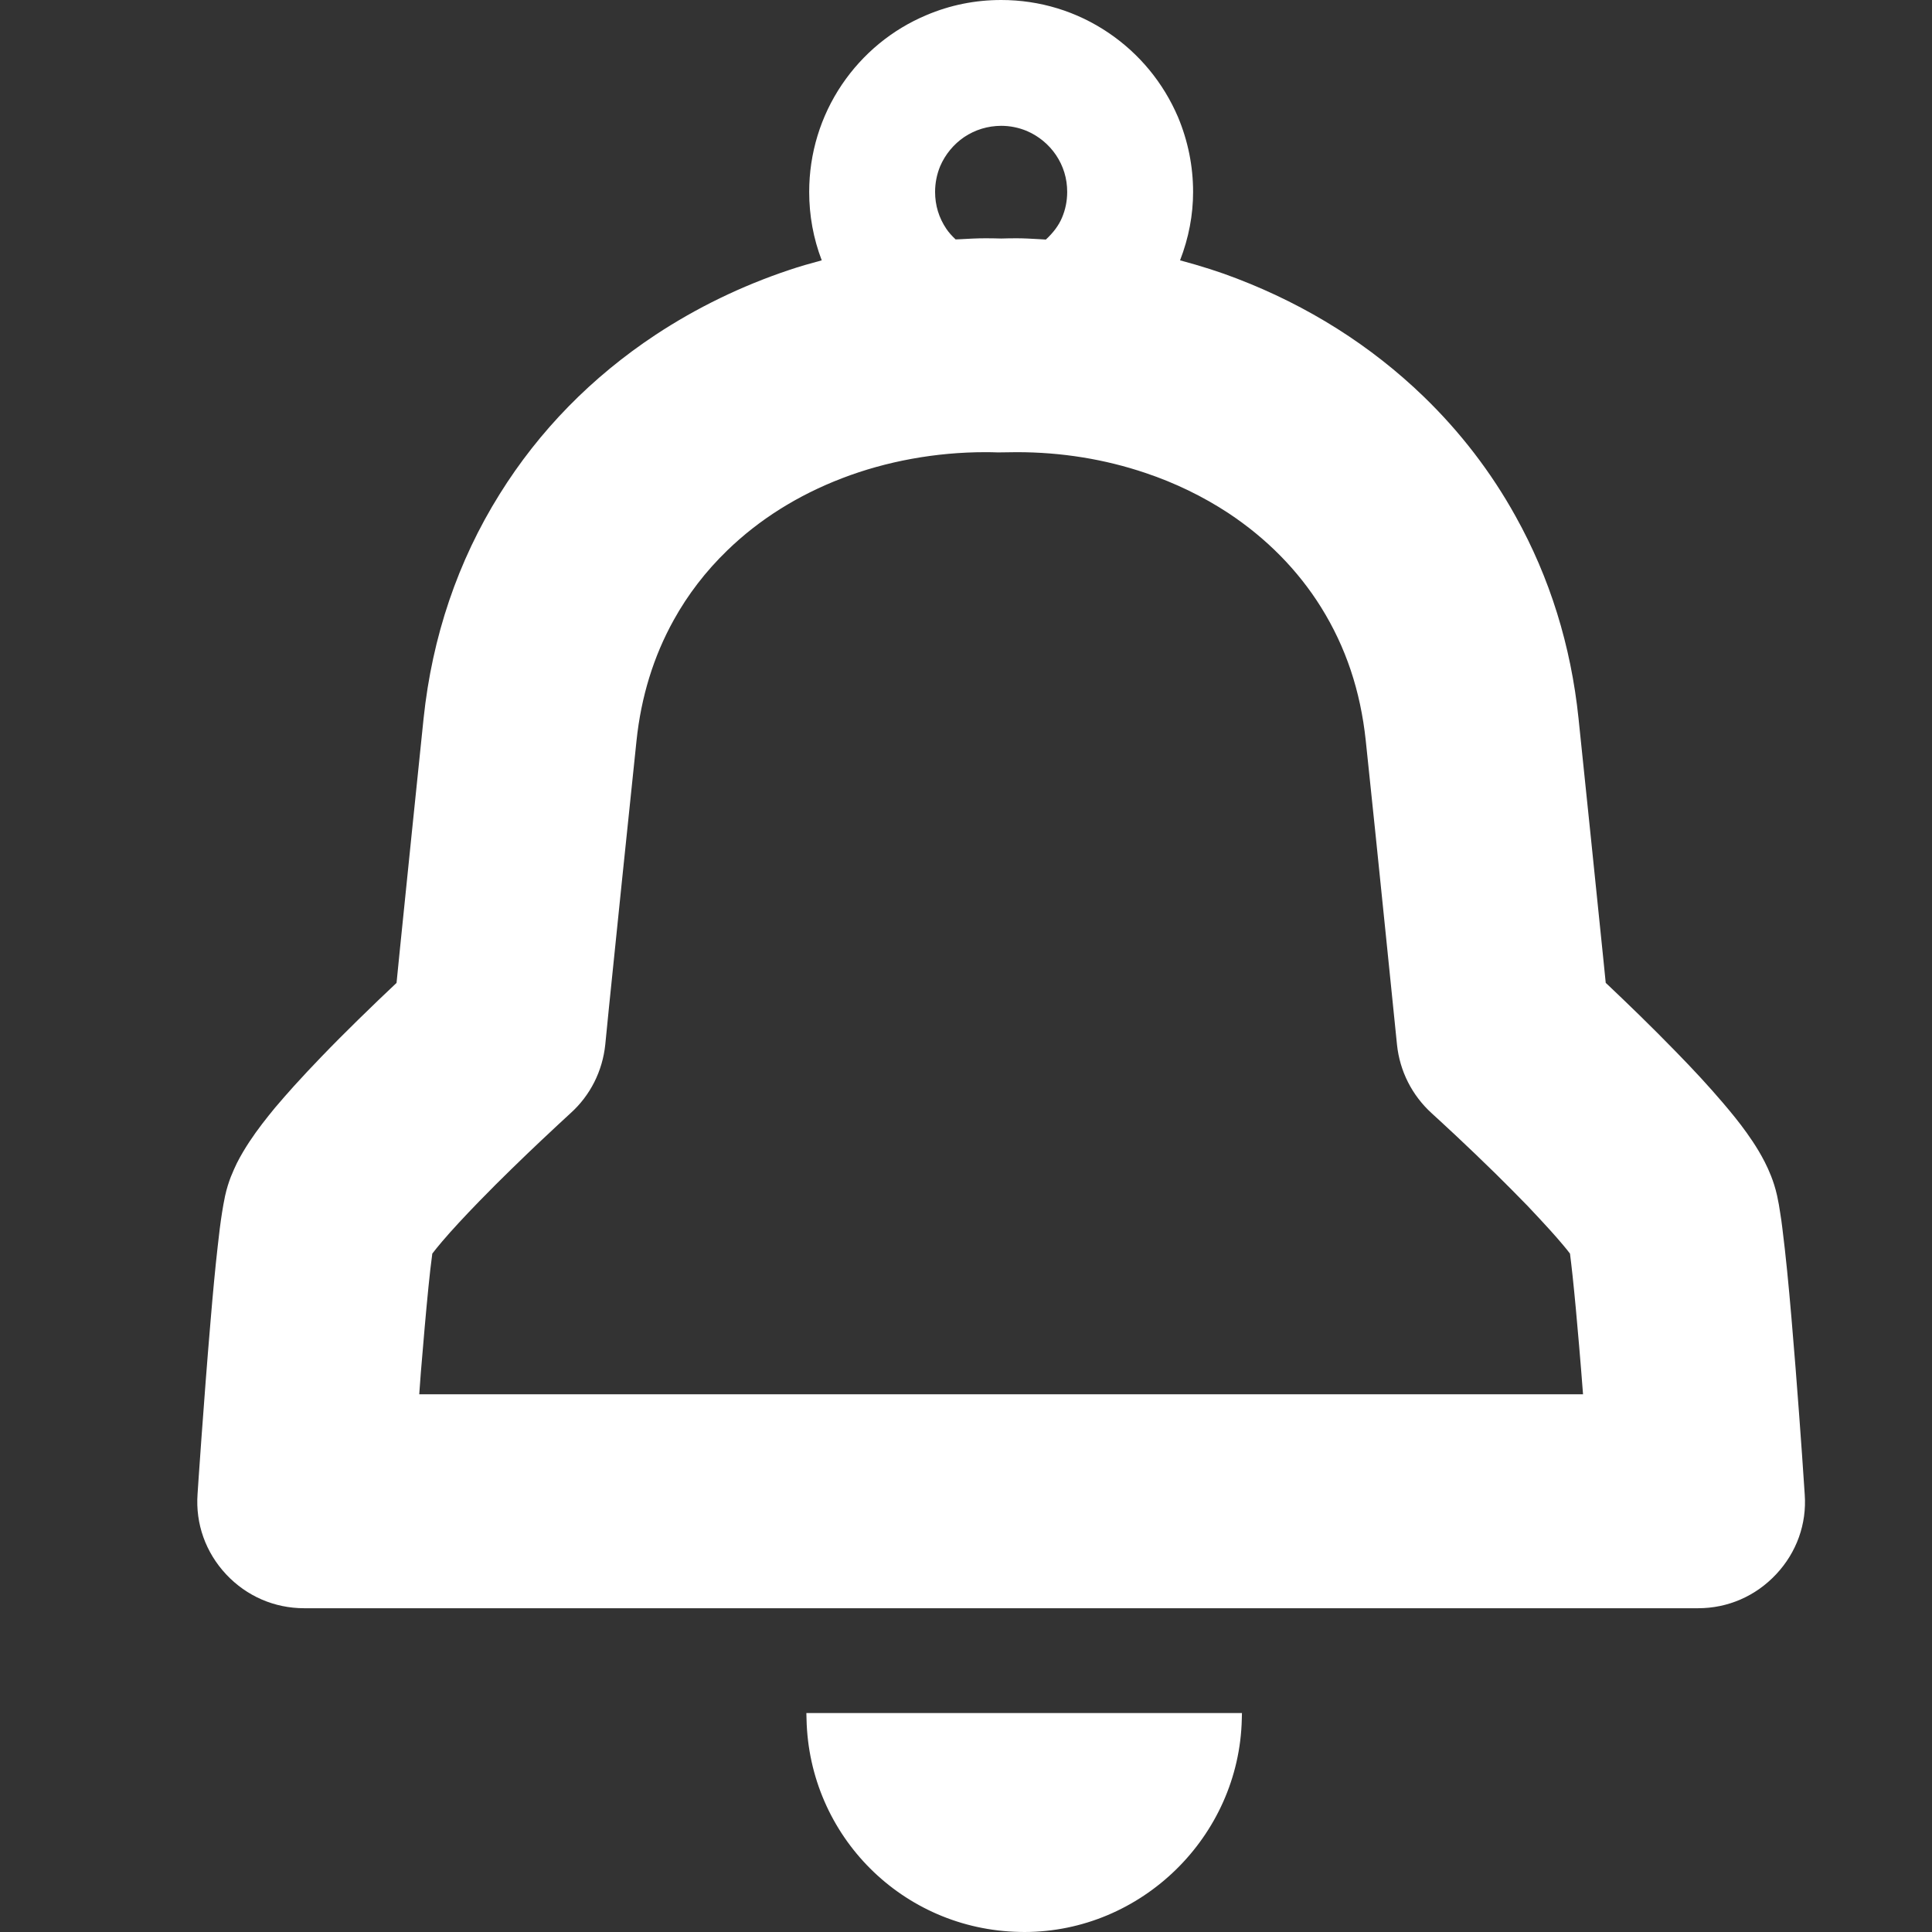<svg width="24" height="24" viewBox="0 0 24 24" fill="none" xmlns="http://www.w3.org/2000/svg">
<rect x="0" y="0" width="24" height="24" fill="#333333" stroke="none"/>
<path d="M10.019 21.356C10.051 22.808 11.213 23.969 12.664 23.999C12.664 23.999 12.724 24 12.724 24C14.18 24 15.393 22.814 15.426 21.356L15.428 21.28H10.017L10.019 21.356Z" fill="white"/>
<path d="M22.305 16.99C22.272 16.579 22.237 16.151 22.2 15.783C22.181 15.598 22.163 15.429 22.141 15.257C22.133 15.189 22.124 15.126 22.114 15.066C22.104 14.997 22.093 14.932 22.076 14.854C22.054 14.756 22.028 14.678 22.001 14.609C21.949 14.477 21.895 14.38 21.845 14.295C21.796 14.213 21.748 14.142 21.698 14.072C21.606 13.943 21.507 13.822 21.402 13.699C21.235 13.503 21.044 13.295 20.819 13.065C20.515 12.752 20.206 12.454 19.969 12.23L19.947 12.21L19.915 11.893C19.83 11.062 19.698 9.775 19.609 8.924C19.515 8.02 19.252 7.175 18.827 6.413C18.524 5.866 18.14 5.366 17.685 4.926C17.03 4.293 16.25 3.8 15.364 3.46C15.155 3.379 14.924 3.305 14.659 3.234C14.767 2.955 14.821 2.67 14.821 2.384C14.821 2.065 14.758 1.752 14.634 1.455C14.452 1.029 14.154 0.667 13.771 0.408C13.377 0.141 12.917 0 12.437 0C12.114 0 11.802 0.063 11.508 0.188C11.082 0.367 10.72 0.665 10.459 1.05C10.193 1.444 10.052 1.906 10.052 2.384C10.052 2.677 10.104 2.962 10.208 3.234C10.07 3.271 9.932 3.31 9.797 3.356C9.209 3.553 8.654 3.823 8.147 4.157C7.351 4.683 6.698 5.35 6.207 6.138C5.687 6.97 5.369 7.908 5.262 8.924C5.177 9.74 5.053 10.957 4.968 11.79L4.926 12.21C4.787 12.341 4.622 12.498 4.446 12.671C4.298 12.816 4.143 12.971 3.991 13.129C3.876 13.248 3.764 13.368 3.654 13.489C3.573 13.579 3.494 13.669 3.417 13.76C3.312 13.888 3.201 14.027 3.097 14.185C3.046 14.263 2.995 14.346 2.943 14.448C2.919 14.498 2.894 14.553 2.867 14.62C2.842 14.686 2.817 14.761 2.796 14.856C2.78 14.932 2.769 14.997 2.758 15.065C2.738 15.191 2.721 15.33 2.704 15.486C2.673 15.758 2.643 16.081 2.615 16.418C2.53 17.416 2.454 18.555 2.454 18.561C2.428 18.93 2.554 19.284 2.809 19.557C3.063 19.828 3.408 19.978 3.779 19.978H21.094C21.465 19.978 21.809 19.828 22.064 19.556C22.319 19.284 22.445 18.93 22.419 18.566C22.419 18.556 22.369 17.799 22.305 16.99ZM5.228 17.048C5.259 16.672 5.292 16.291 5.323 15.982C5.338 15.829 5.354 15.693 5.368 15.591L5.37 15.573C5.402 15.532 5.442 15.481 5.49 15.425C5.613 15.28 5.781 15.1 5.956 14.92C6.221 14.647 6.508 14.371 6.726 14.165C6.835 14.062 7.048 13.864 7.089 13.827C7.332 13.608 7.485 13.306 7.519 12.975L7.565 12.512C7.644 11.74 7.804 10.178 7.907 9.201C7.964 8.656 8.119 8.152 8.369 7.703C8.543 7.388 8.767 7.096 9.035 6.837C9.431 6.453 9.911 6.152 10.46 5.941C11.011 5.729 11.627 5.617 12.241 5.617C12.293 5.617 12.345 5.618 12.397 5.62C12.397 5.62 12.581 5.617 12.632 5.617C13.186 5.617 13.723 5.704 14.229 5.875C14.599 5.999 14.946 6.168 15.261 6.375C15.736 6.69 16.123 7.083 16.411 7.544C16.719 8.039 16.9 8.581 16.966 9.201C17.037 9.87 17.134 10.814 17.213 11.591L17.354 12.977C17.388 13.306 17.541 13.608 17.788 13.832C17.813 13.855 17.93 13.961 18.093 14.114C18.23 14.242 18.4 14.405 18.578 14.579C18.71 14.71 18.849 14.848 18.979 14.983C19.075 15.085 19.168 15.184 19.252 15.277C19.314 15.345 19.37 15.41 19.418 15.467C19.451 15.506 19.48 15.542 19.503 15.573C19.512 15.647 19.524 15.741 19.535 15.847C19.561 16.09 19.589 16.395 19.616 16.714C19.633 16.915 19.65 17.12 19.665 17.32H5.208L5.228 17.048ZM13.118 1.926C13.21 2.063 13.257 2.217 13.257 2.384C13.257 2.497 13.235 2.604 13.193 2.703C13.153 2.799 13.085 2.89 12.992 2.976L12.91 2.971C12.817 2.966 12.725 2.96 12.632 2.96C12.565 2.96 12.499 2.961 12.438 2.963C12.371 2.961 12.305 2.96 12.241 2.96C12.134 2.96 12.028 2.966 11.922 2.972L11.871 2.974C11.822 2.928 11.785 2.886 11.756 2.843C11.663 2.705 11.616 2.551 11.616 2.384C11.616 2.275 11.637 2.167 11.679 2.065C11.741 1.92 11.847 1.791 11.977 1.703C12.115 1.611 12.27 1.564 12.437 1.563C12.547 1.563 12.655 1.585 12.756 1.627C12.902 1.69 13.028 1.793 13.118 1.926Z" fill="white"/>
</svg>
